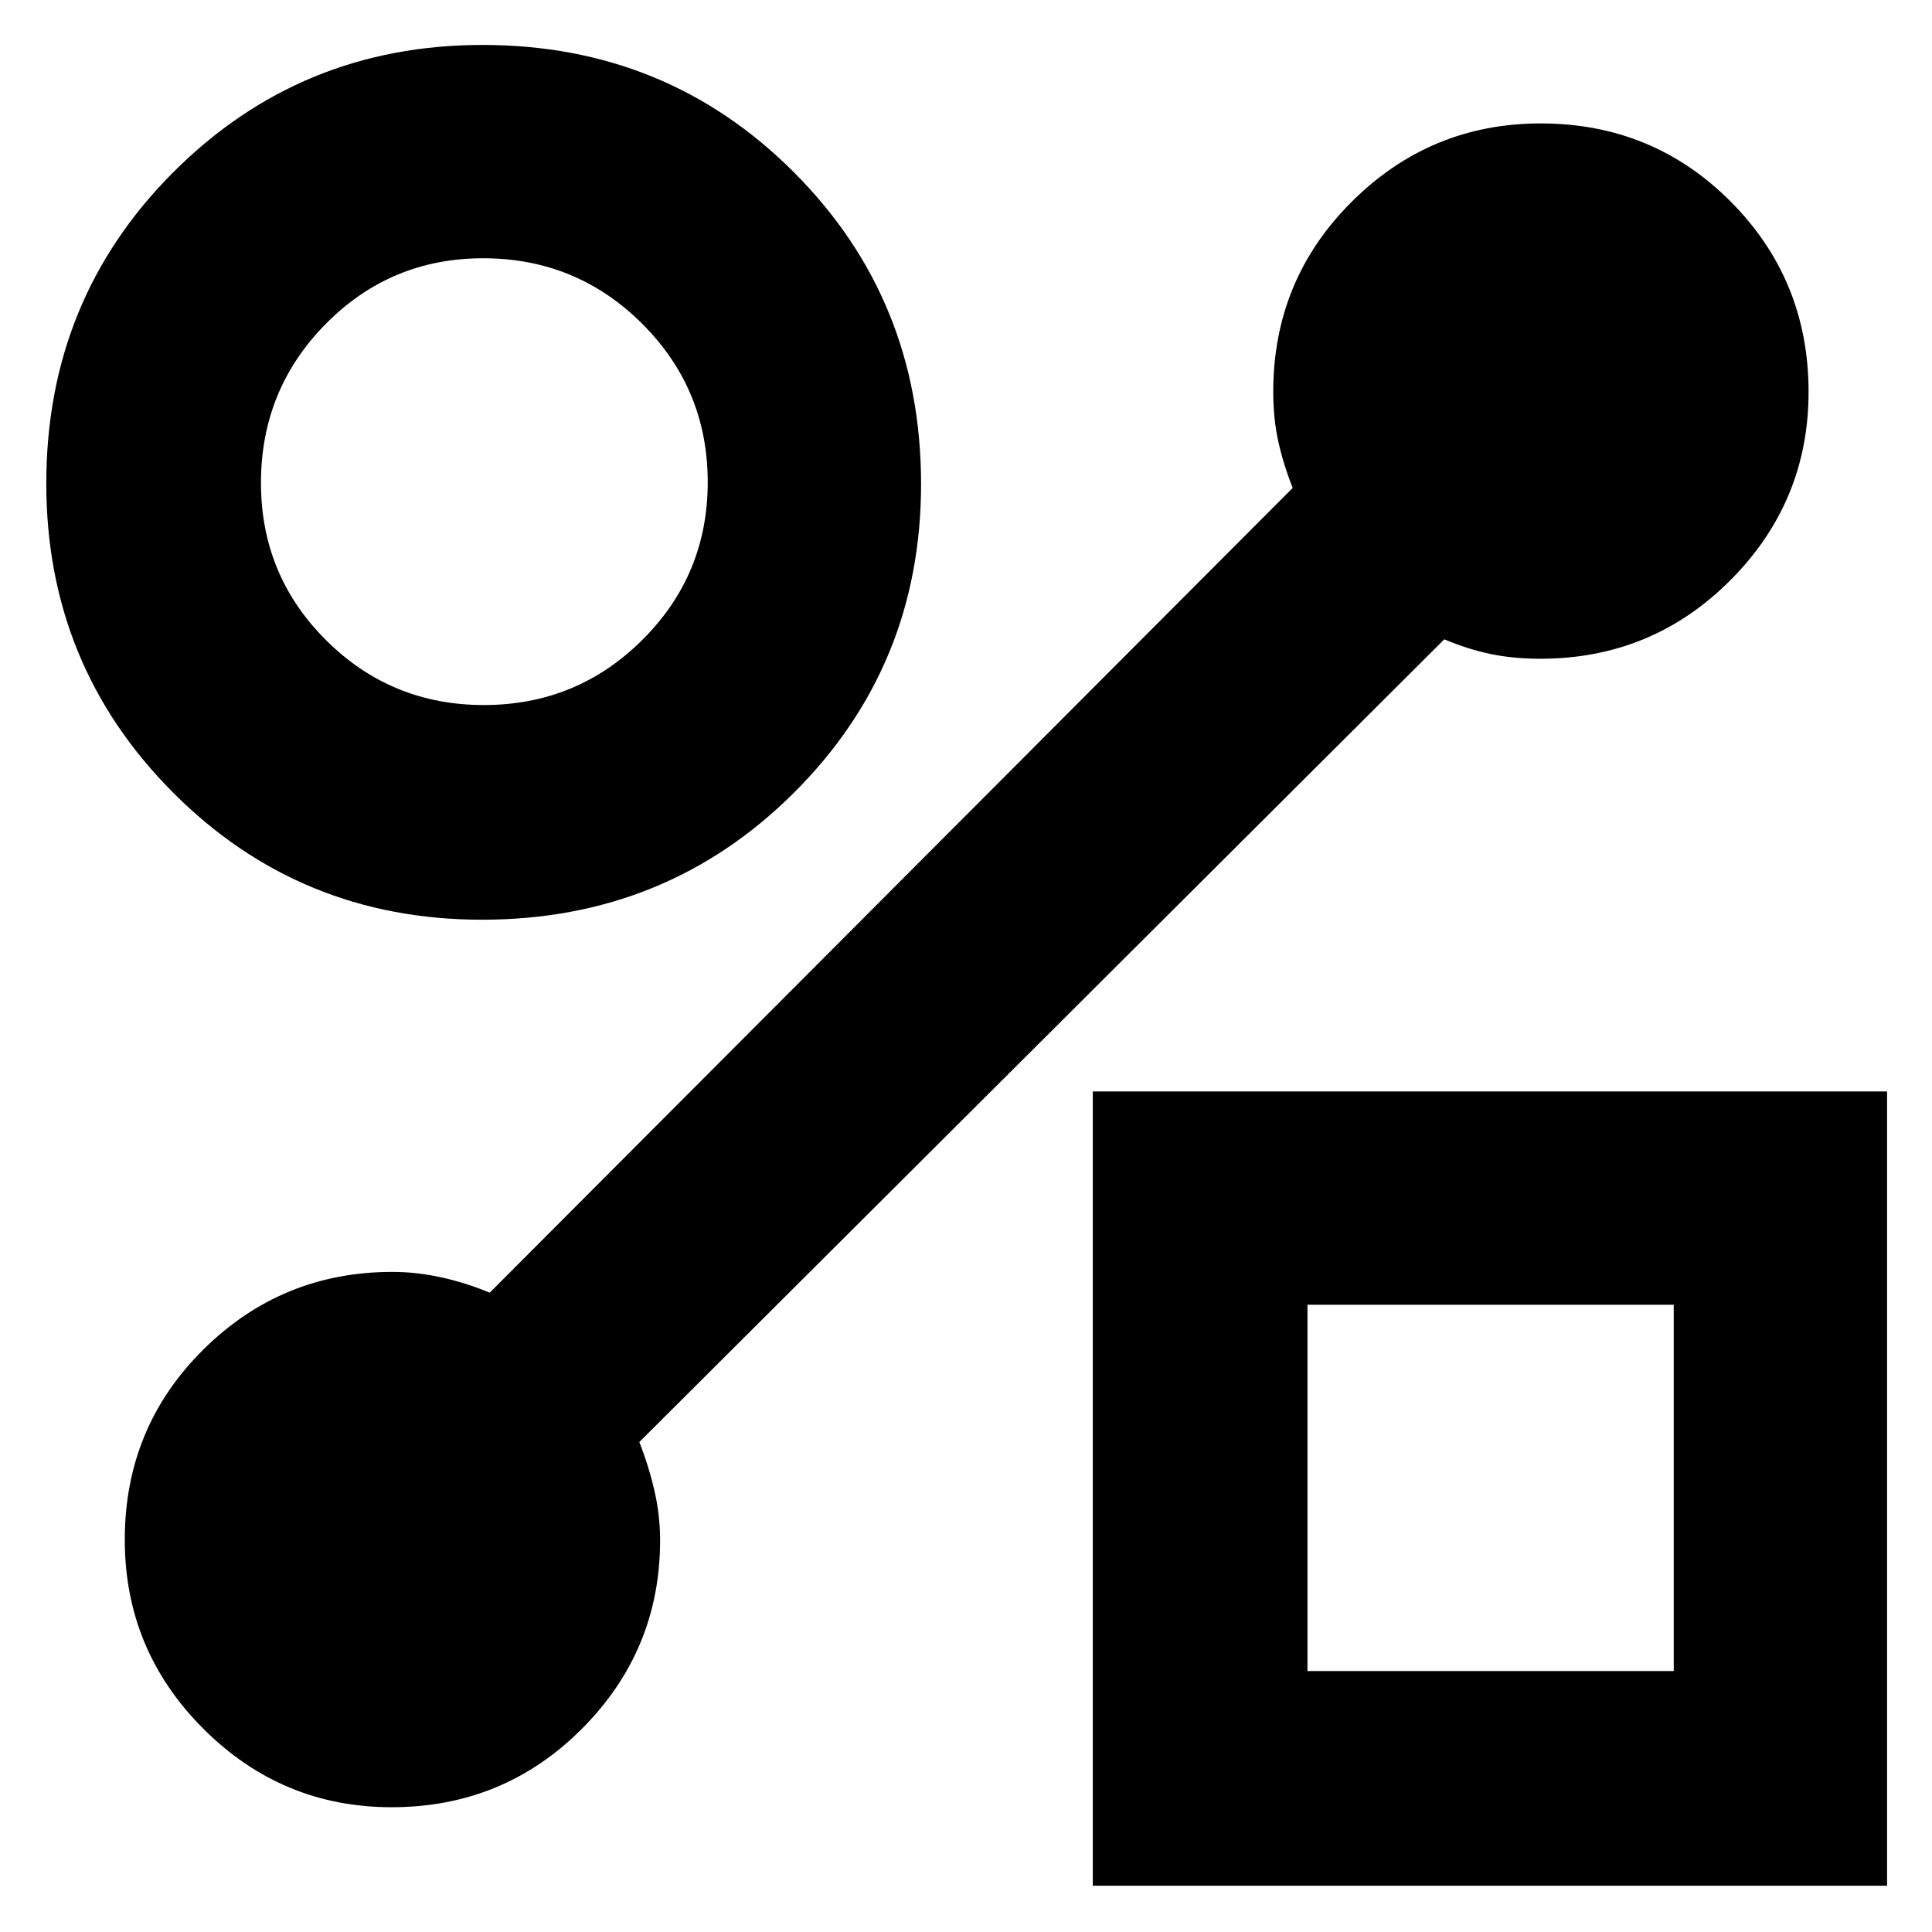 <svg xmlns="http://www.w3.org/2000/svg" height="40" viewBox="0 -960 960 960" width="40"><path d="M239.51-503q-90.54 0-153.52-63.18Q23-629.35 23-719.79q0-91.52 63.18-154.7 63.17-63.18 153.61-63.18 91.52 0 154.7 63.27 63.18 63.27 63.18 154.89 0 90.54-63.27 153.52Q331.13-503 239.51-503Zm.91-106.67q46.23 0 78.74-32.35t32.51-78.4q0-46.23-32.6-78.74t-79.01-32.51q-45.95 0-78.17 32.6t-32.22 79.01q0 45.95 32.35 78.17t78.4 32.22ZM543-23v-394.67h394.67V-23H543Zm106.67-106.67h182v-182h-182v182ZM740-220ZM240-720Zm477.67 77.67-400 398.88q4.66 11.78 7.5 24.11 2.83 12.32 2.83 24.67 0 54.75-38.87 93.71Q250.27-62 194.59-62 140-62 101-101.04T62-194.9q0-55.77 38.96-94.43 38.96-38.67 94-38.67 12 0 24.28 2.7 12.27 2.69 24.09 7.63l399-399.88q-4.66-11.78-7.16-23.12-2.5-11.33-2.5-24.66 0-55.6 39.04-94.47t93.86-38.87q55.76 0 94.43 38.87 38.67 38.87 38.67 94.55 0 54.58-38.87 93.58t-94.47 39q-13.33 0-24.66-2.36-11.34-2.36-23-7.3Z"/></svg>